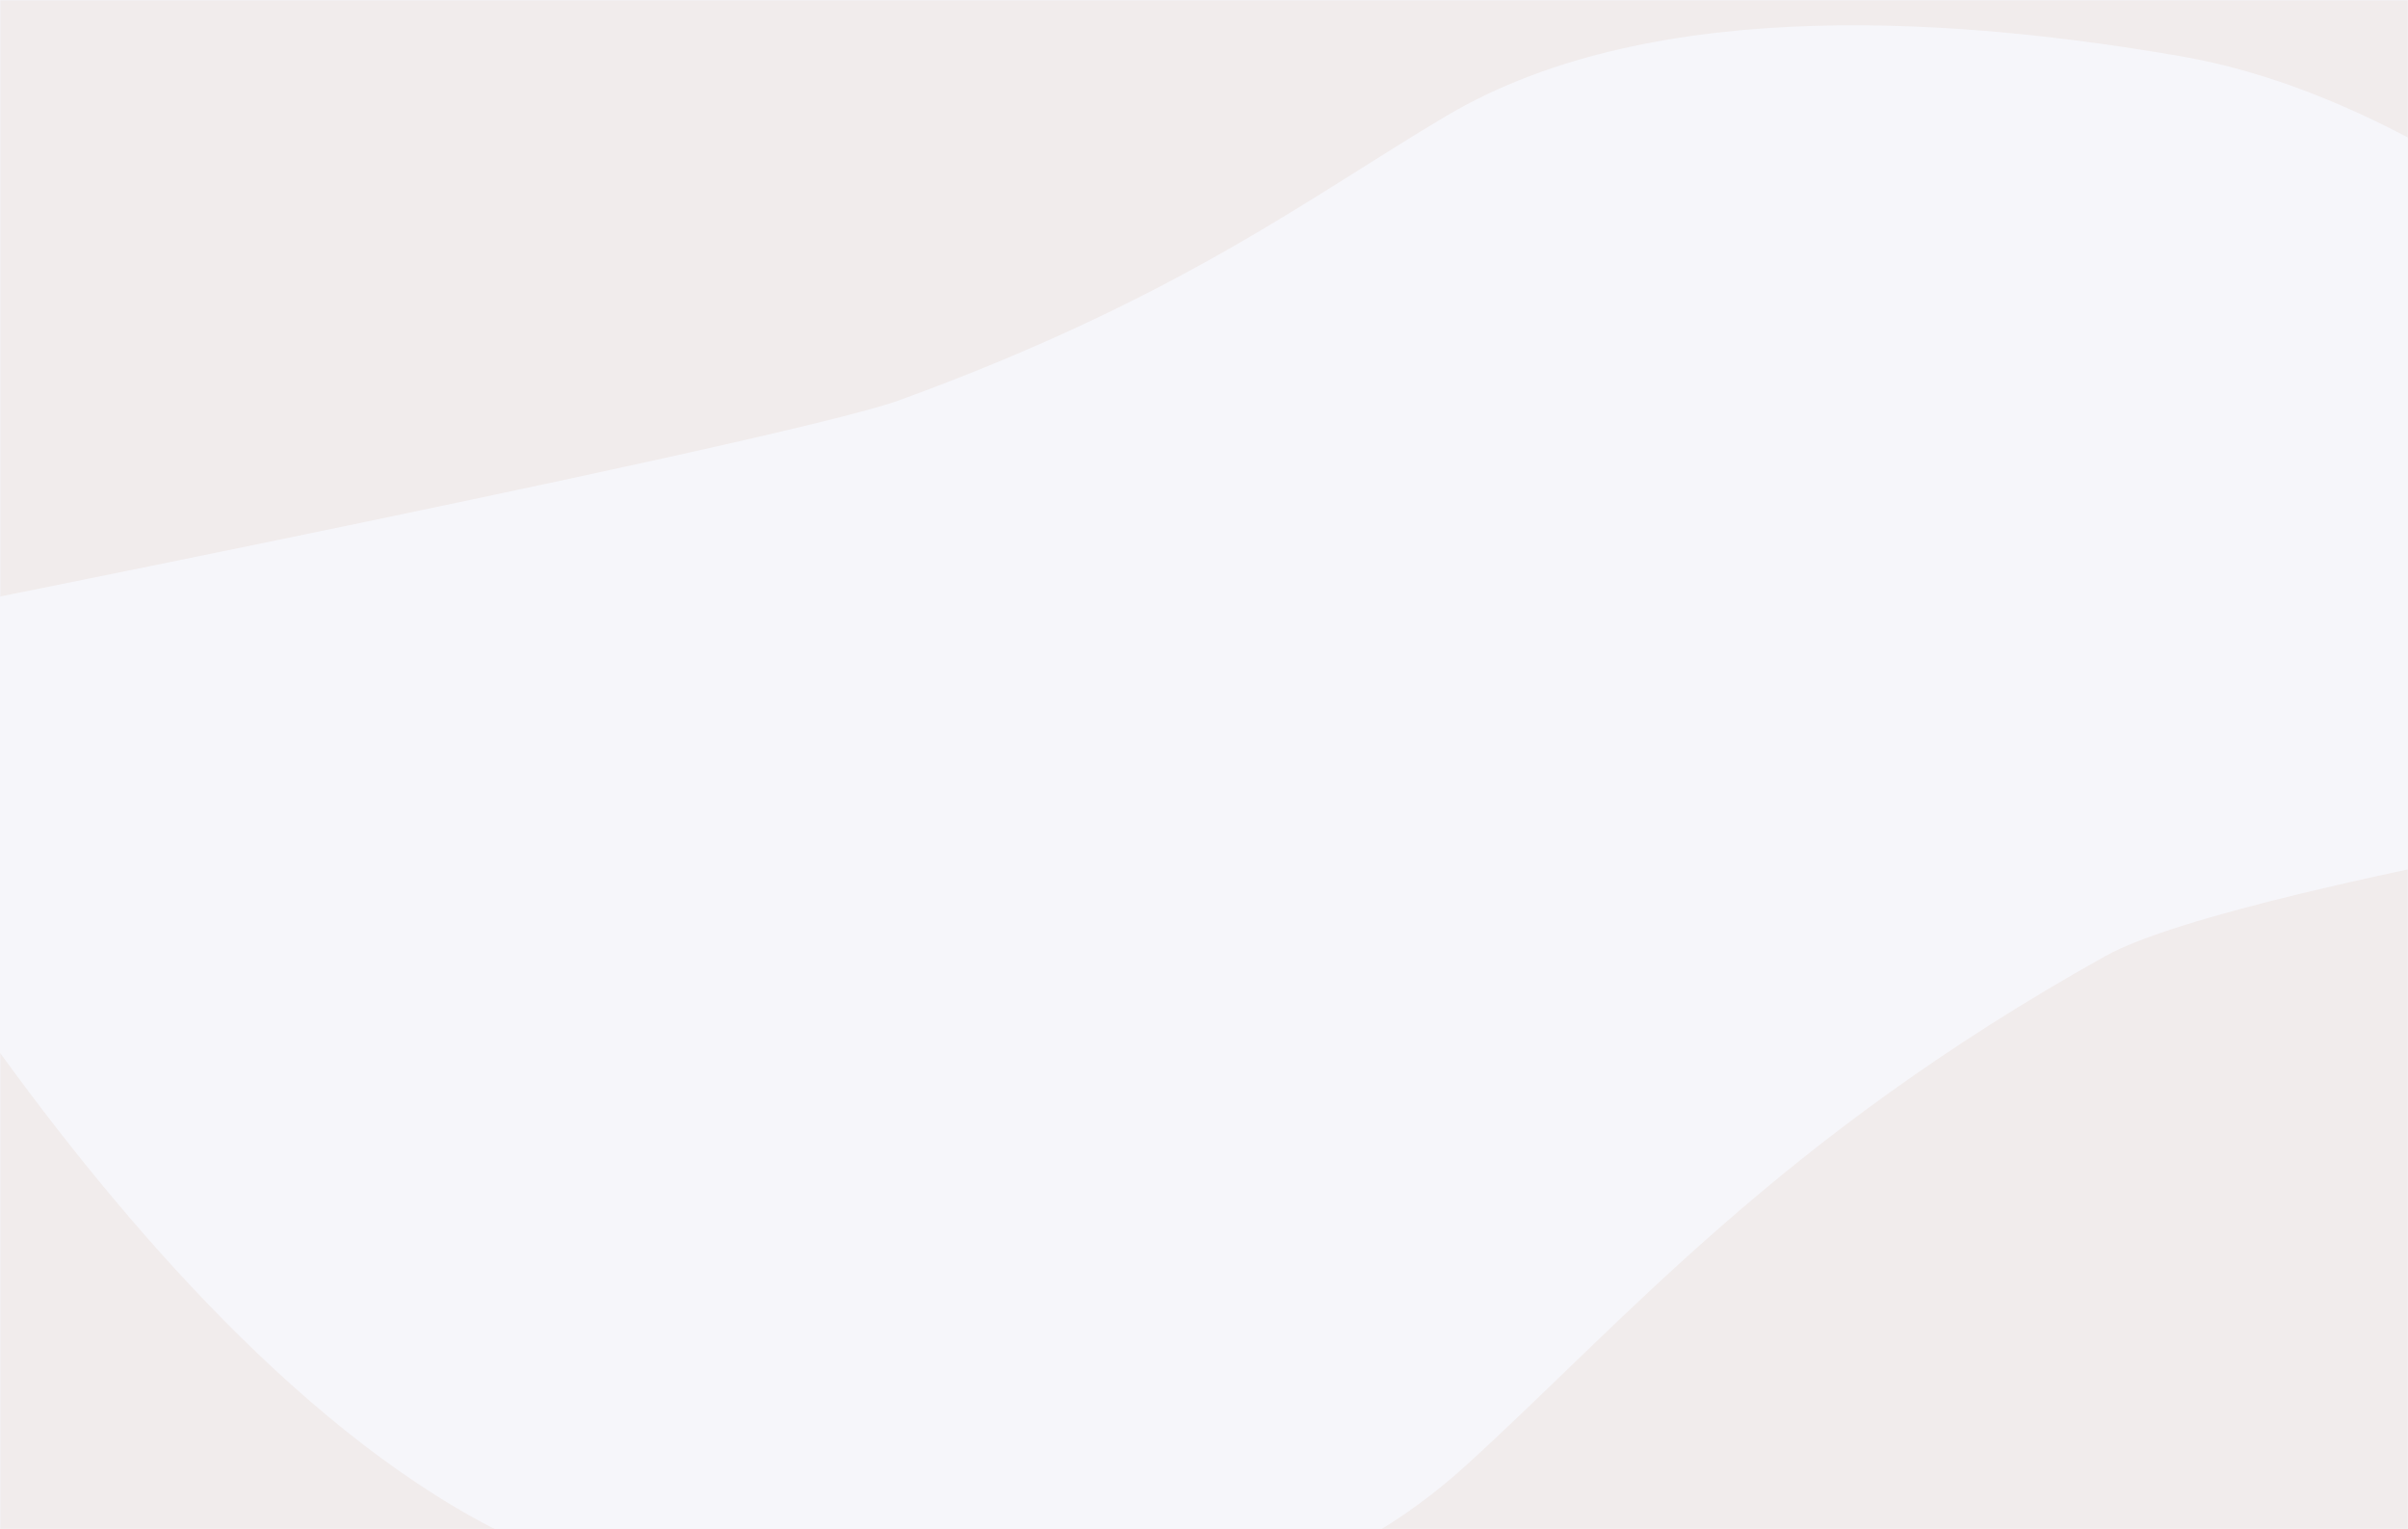 <svg width="1082" height="687" viewBox="0 0 1082 687" fill="none" xmlns="http://www.w3.org/2000/svg">
<rect width="1082" height="687" fill="#F6F6FA"/>
<mask id="mask0" mask-type="alpha" maskUnits="userSpaceOnUse" x="0" y="0" width="1082" height="687">
<rect width="1082" height="687" fill="#2429D6"/>
</mask>
<g mask="url(#mask0)">
<path d="M272.5 706.5C88 657.694 -83 344 -83 344L-4.5 932H1076L1342.5 344C1342.5 344 1009.39 394.141 946 429.5C799 511.5 730.073 593.5 658.5 658.5C547.913 758.931 382 735.466 272.5 706.5Z" fill="#F1ECEC"/>
<path d="M979.998 25.289C1137.77 52.514 1284 227.5 1284 227.5L1364 -137.5L0 -172L-128 293.5C-128 293.5 349.857 199.53 404.062 179.806C529.768 134.065 588.71 88.323 649.915 52.065C744.482 -3.958 886.361 9.131 979.998 25.289Z" fill="#F1ECEC"/>
</g>
</svg>
